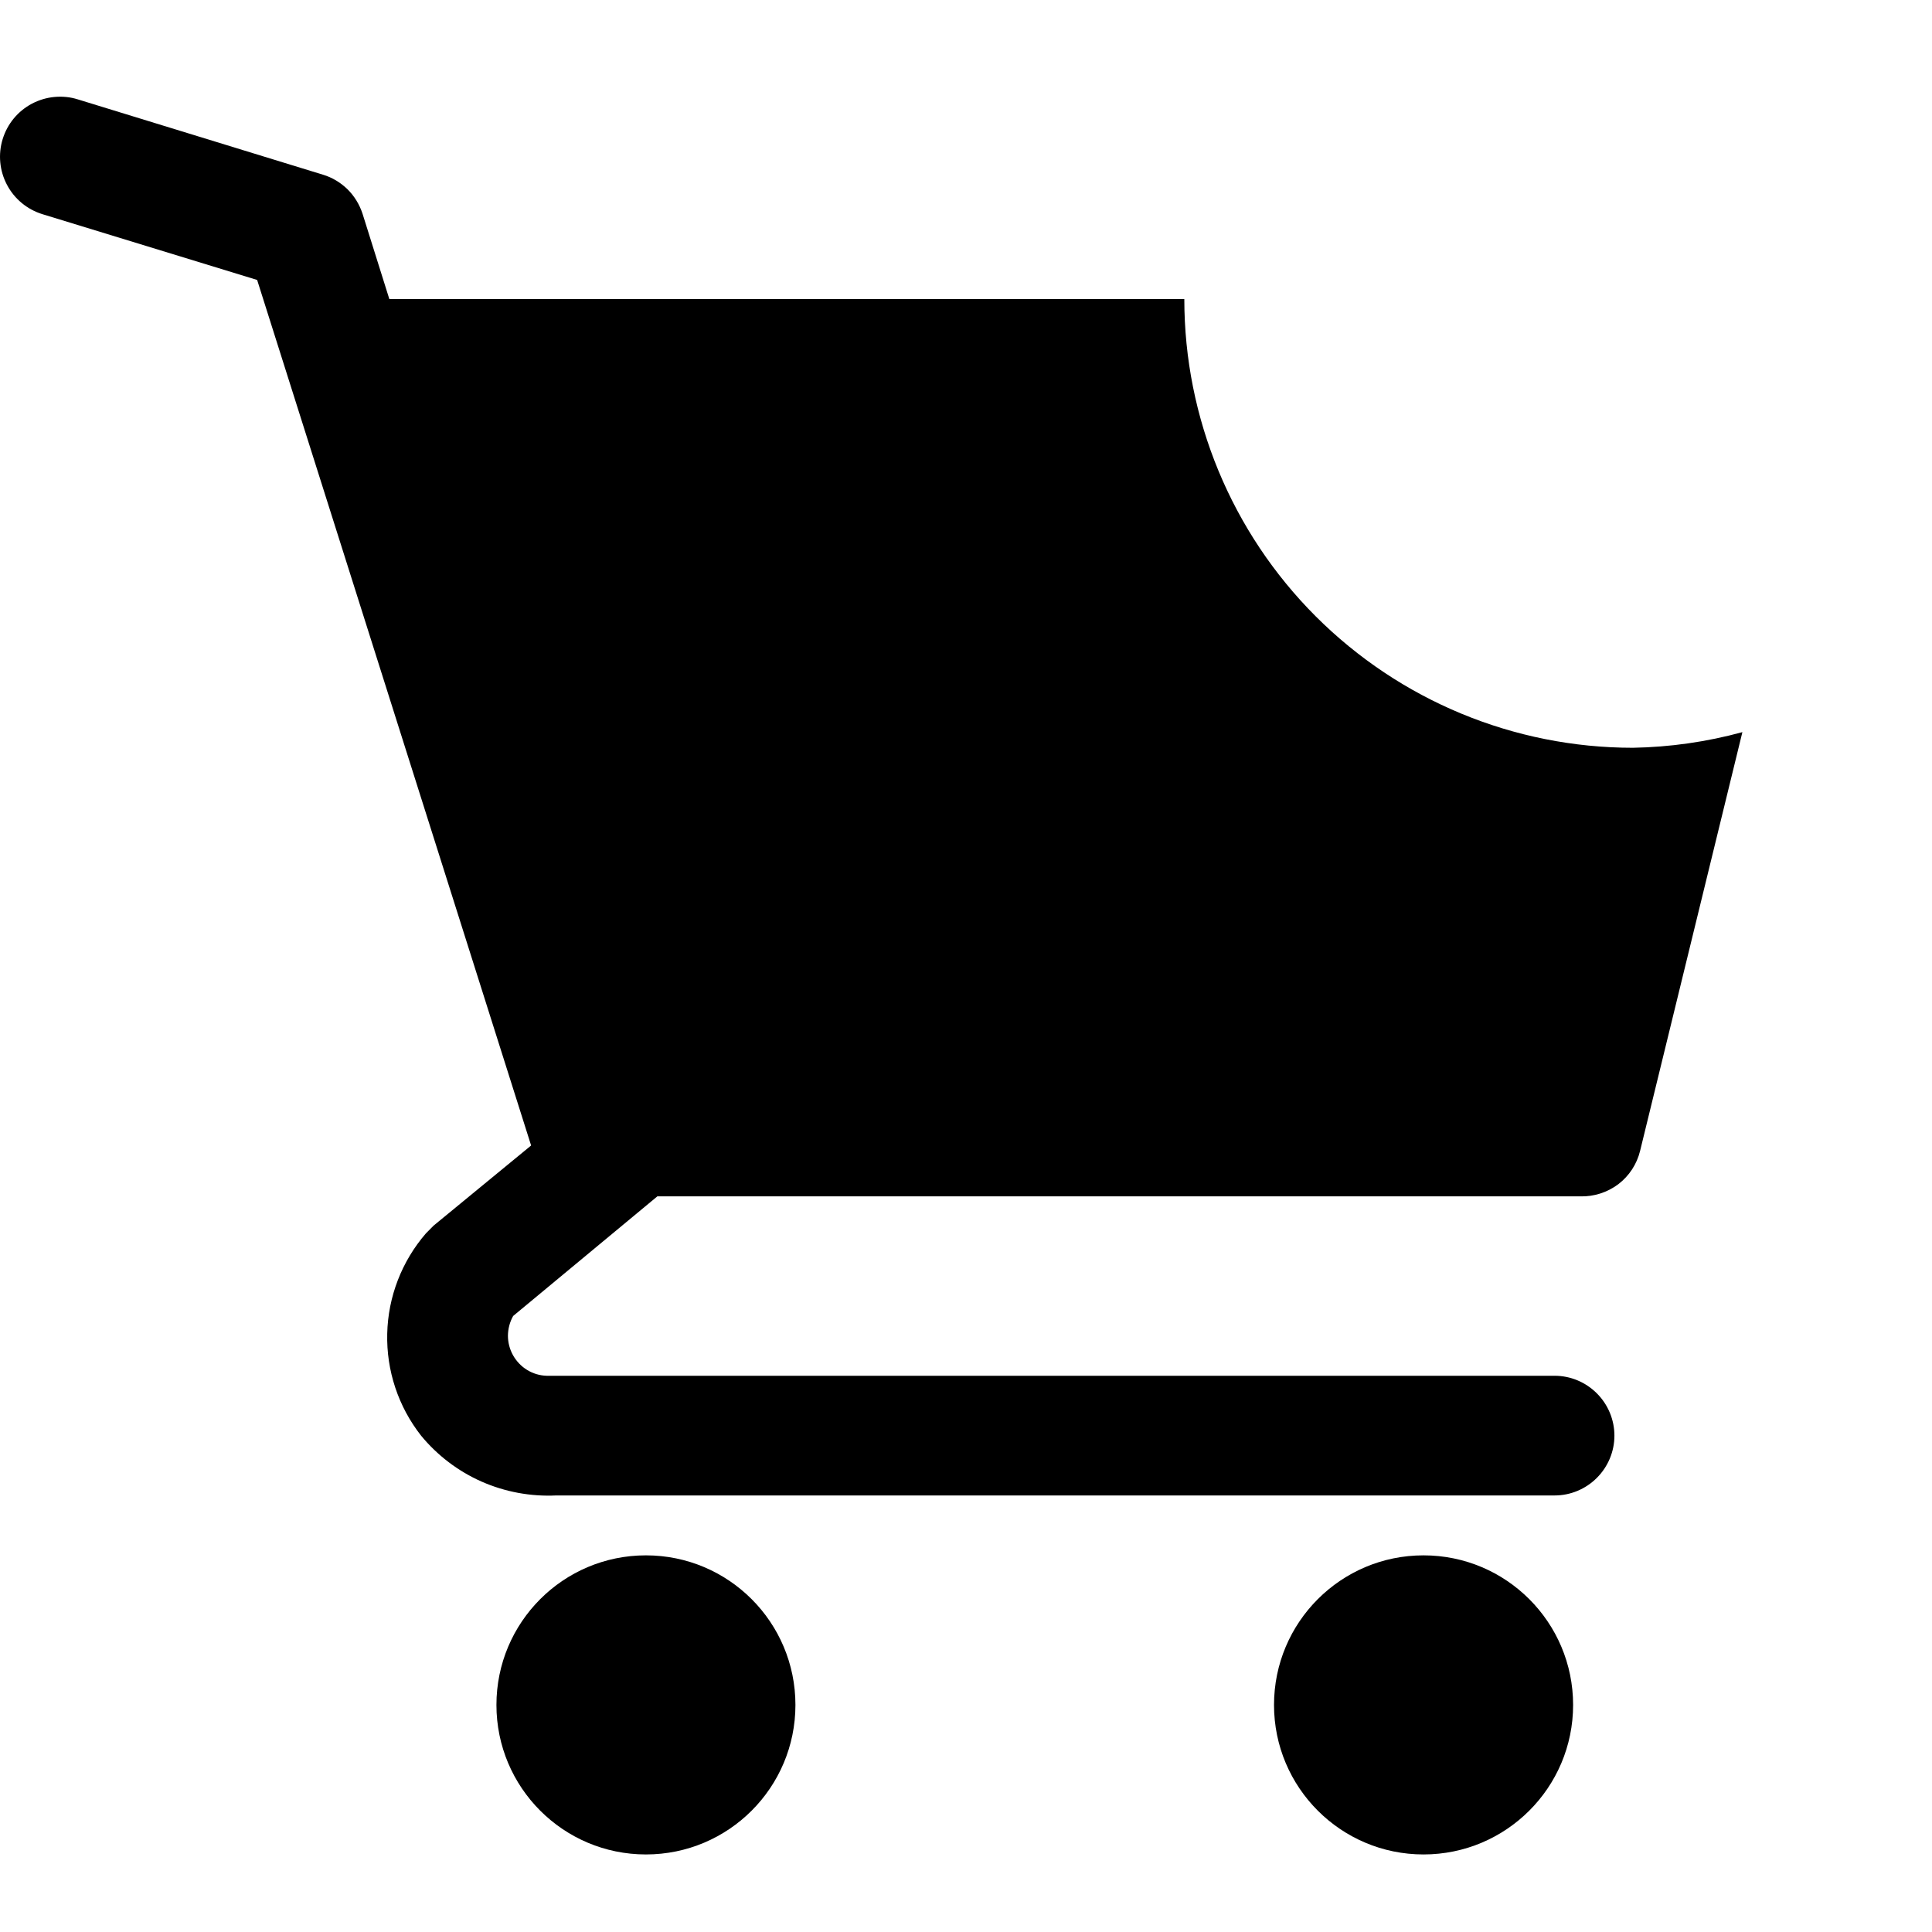 <svg width="21" height="21" viewBox="0 0 21 21" fill="none" xmlns="http://www.w3.org/2000/svg">
<path d="M7.021 20.157C7.919 20.157 8.646 19.429 8.646 18.532C8.646 17.634 7.919 16.906 7.021 16.906C6.123 16.906 5.396 17.634 5.396 18.532C5.396 19.429 6.123 20.157 7.021 20.157Z" fill="black"/>
<path d="M15.473 20.157C16.371 20.157 17.099 19.429 17.099 18.532C17.099 17.634 16.371 16.906 15.473 16.906C14.575 16.906 13.848 17.634 13.848 18.532C13.848 19.429 14.575 20.157 15.473 20.157Z" fill="black"/>
<path d="M17.749 8.128C16.456 8.128 15.216 7.614 14.301 6.699C13.387 5.785 12.873 4.544 12.873 3.251H4.232L3.94 2.321C3.907 2.222 3.852 2.131 3.777 2.057C3.702 1.984 3.611 1.929 3.511 1.899L0.845 1.08C0.763 1.054 0.677 1.046 0.591 1.054C0.506 1.062 0.423 1.087 0.347 1.127C0.194 1.208 0.08 1.346 0.029 1.512C-0.022 1.677 -0.005 1.856 0.076 2.009C0.157 2.163 0.296 2.277 0.461 2.328L2.795 3.043L5.773 12.451L4.713 13.322L4.629 13.407C4.367 13.71 4.218 14.096 4.209 14.496C4.199 14.897 4.329 15.289 4.577 15.605C4.754 15.82 4.979 15.991 5.234 16.104C5.49 16.217 5.768 16.268 6.046 16.255H16.898C17.07 16.255 17.235 16.186 17.357 16.064C17.479 15.942 17.548 15.777 17.548 15.605C17.548 15.432 17.479 15.267 17.357 15.145C17.235 15.023 17.07 14.954 16.898 14.954H5.942C5.867 14.952 5.794 14.93 5.73 14.891C5.666 14.852 5.614 14.797 5.577 14.732C5.54 14.666 5.521 14.593 5.521 14.518C5.522 14.443 5.541 14.369 5.578 14.304L7.145 13.004H17.177C17.326 13.008 17.471 12.961 17.59 12.872C17.708 12.782 17.792 12.654 17.827 12.51L18.939 7.958C18.551 8.064 18.151 8.121 17.749 8.128Z" fill="black"/>
</svg>

